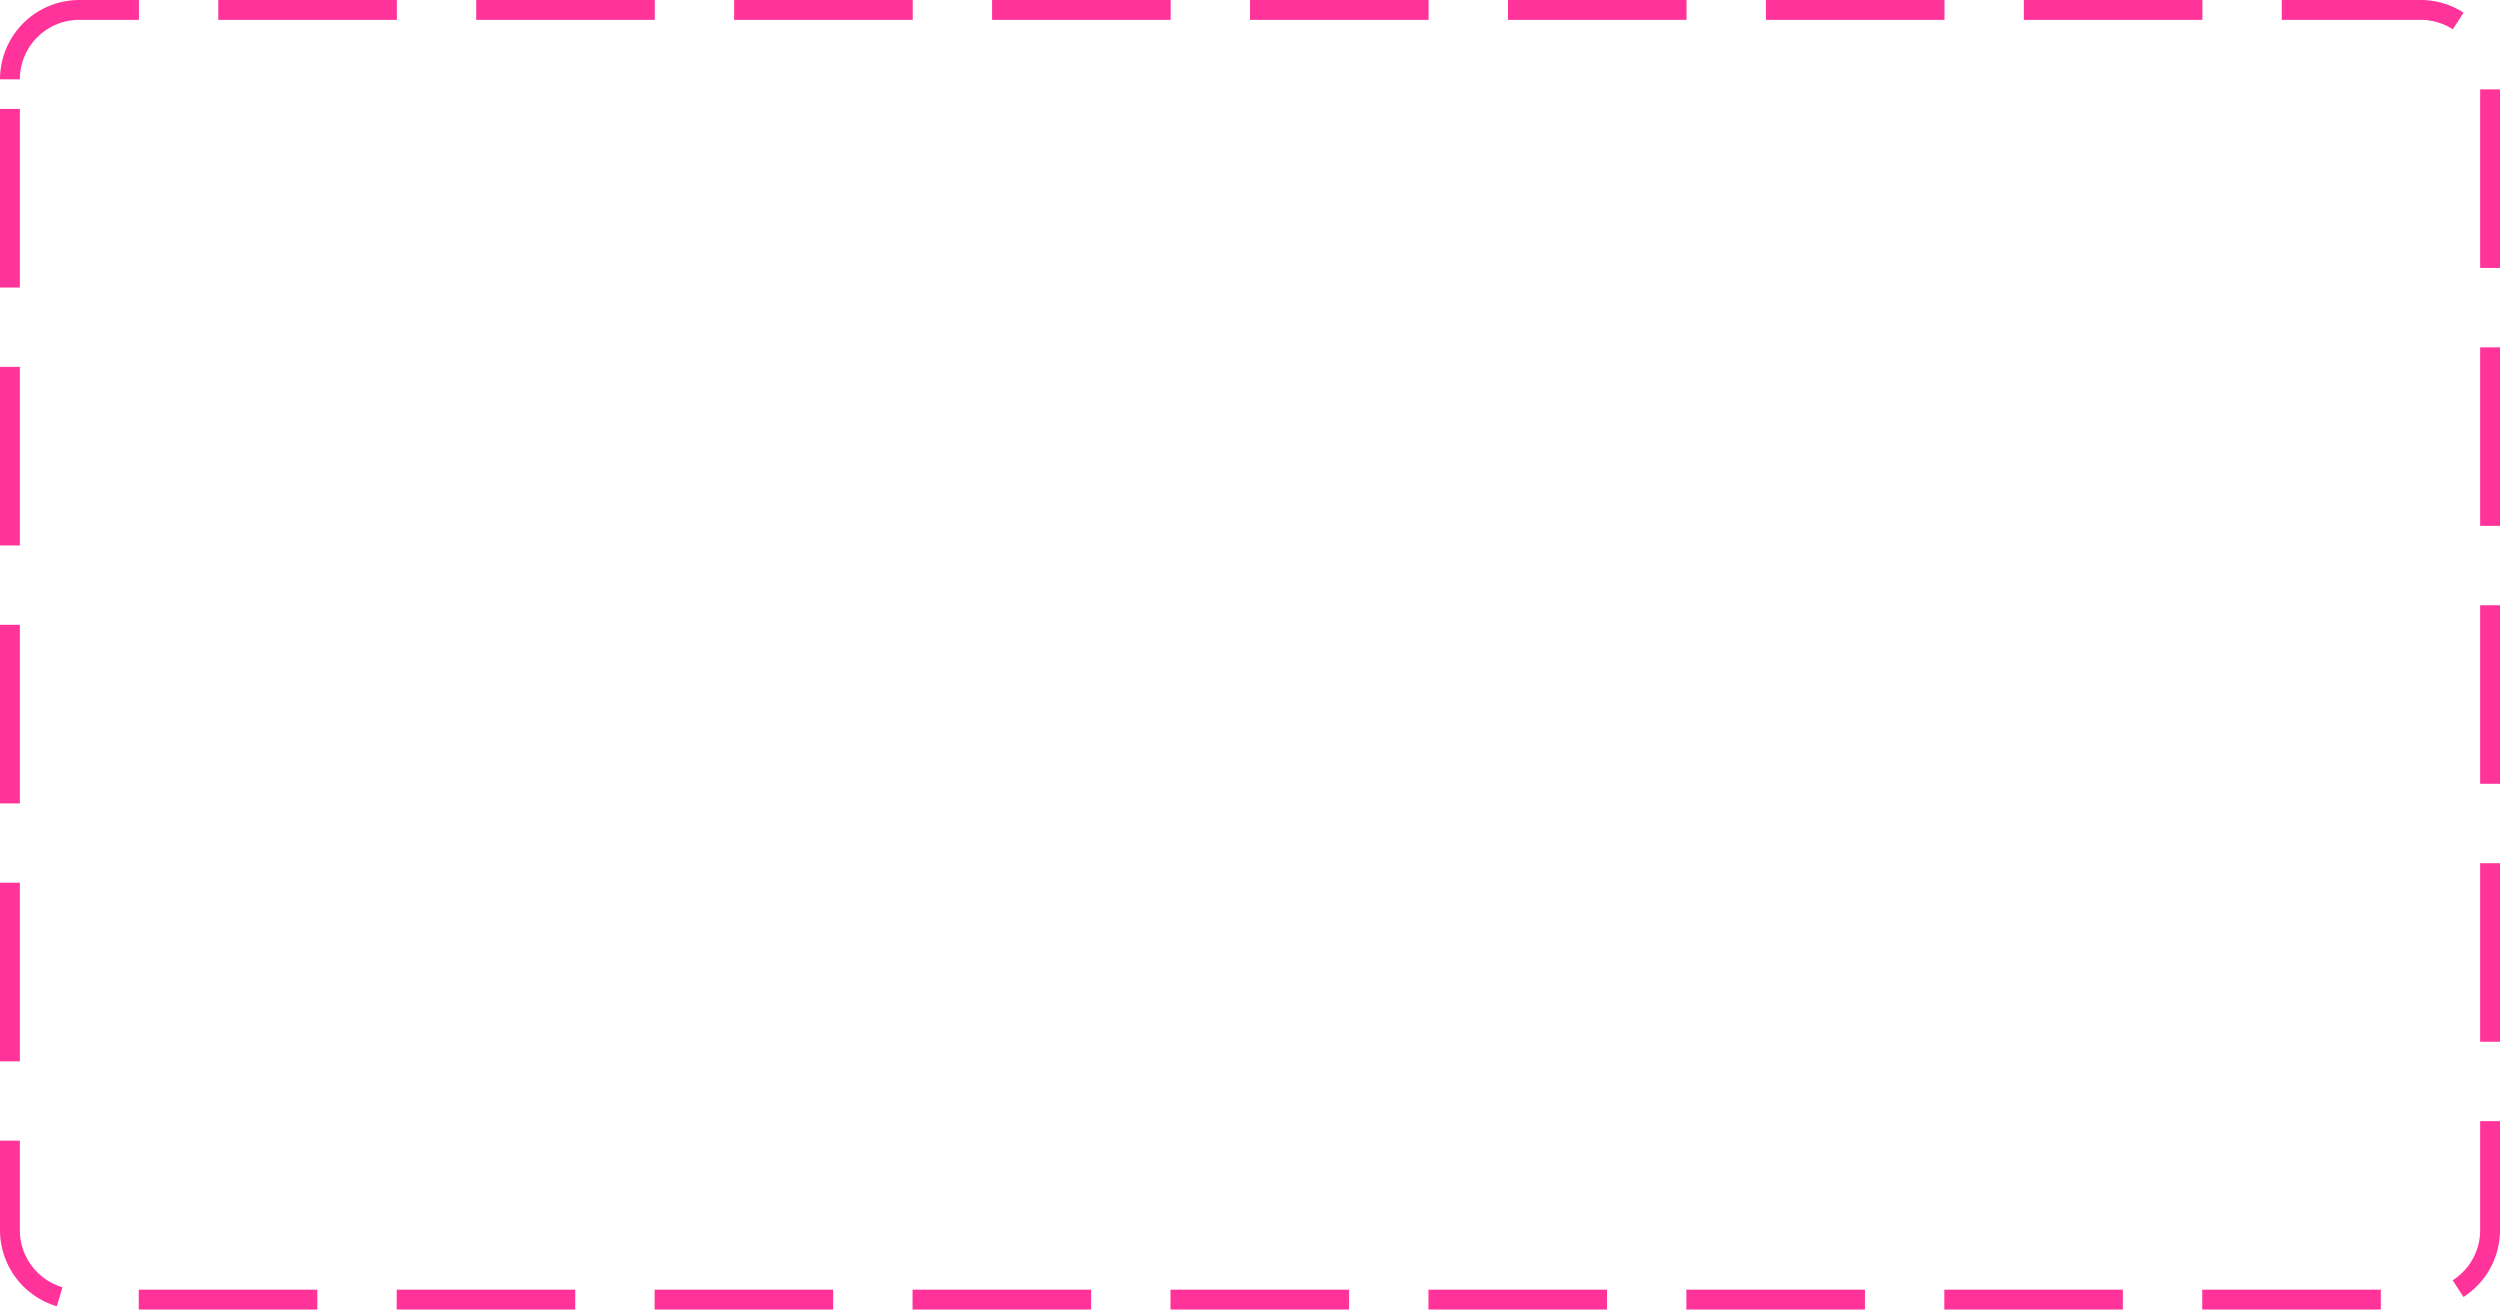 ﻿<?xml version="1.0" encoding="utf-8"?>
<svg version="1.1" xmlns:xlink="http://www.w3.org/1999/xlink" width="126px" height="66px" xmlns="http://www.w3.org/2000/svg">
  <g transform="matrix(1 0 0 1 -1011 -210 )">
    <path d="M 1012 214  A 3 3 0 0 1 1015 211 L 1133 211  A 3 3 0 0 1 1136 214 L 1136 272  A 3 3 0 0 1 1133 275 L 1015 275  A 3 3 0 0 1 1012 272 L 1012 214  Z " fill-rule="nonzero" fill="#ffffff" stroke="none" fill-opacity="0" />
    <path d="M 1011.5 214  A 3.5 3.5 0 0 1 1015 210.5 L 1133 210.5  A 3.5 3.5 0 0 1 1136.5 214 L 1136.5 272  A 3.5 3.5 0 0 1 1133 275.5 L 1015 275.5  A 3.5 3.5 0 0 1 1011.5 272 L 1011.5 214  Z " stroke-width="1" stroke-dasharray="9,4" stroke="#ff3399" fill="none" stroke-dashoffset="0.5" />
  </g>
</svg>
